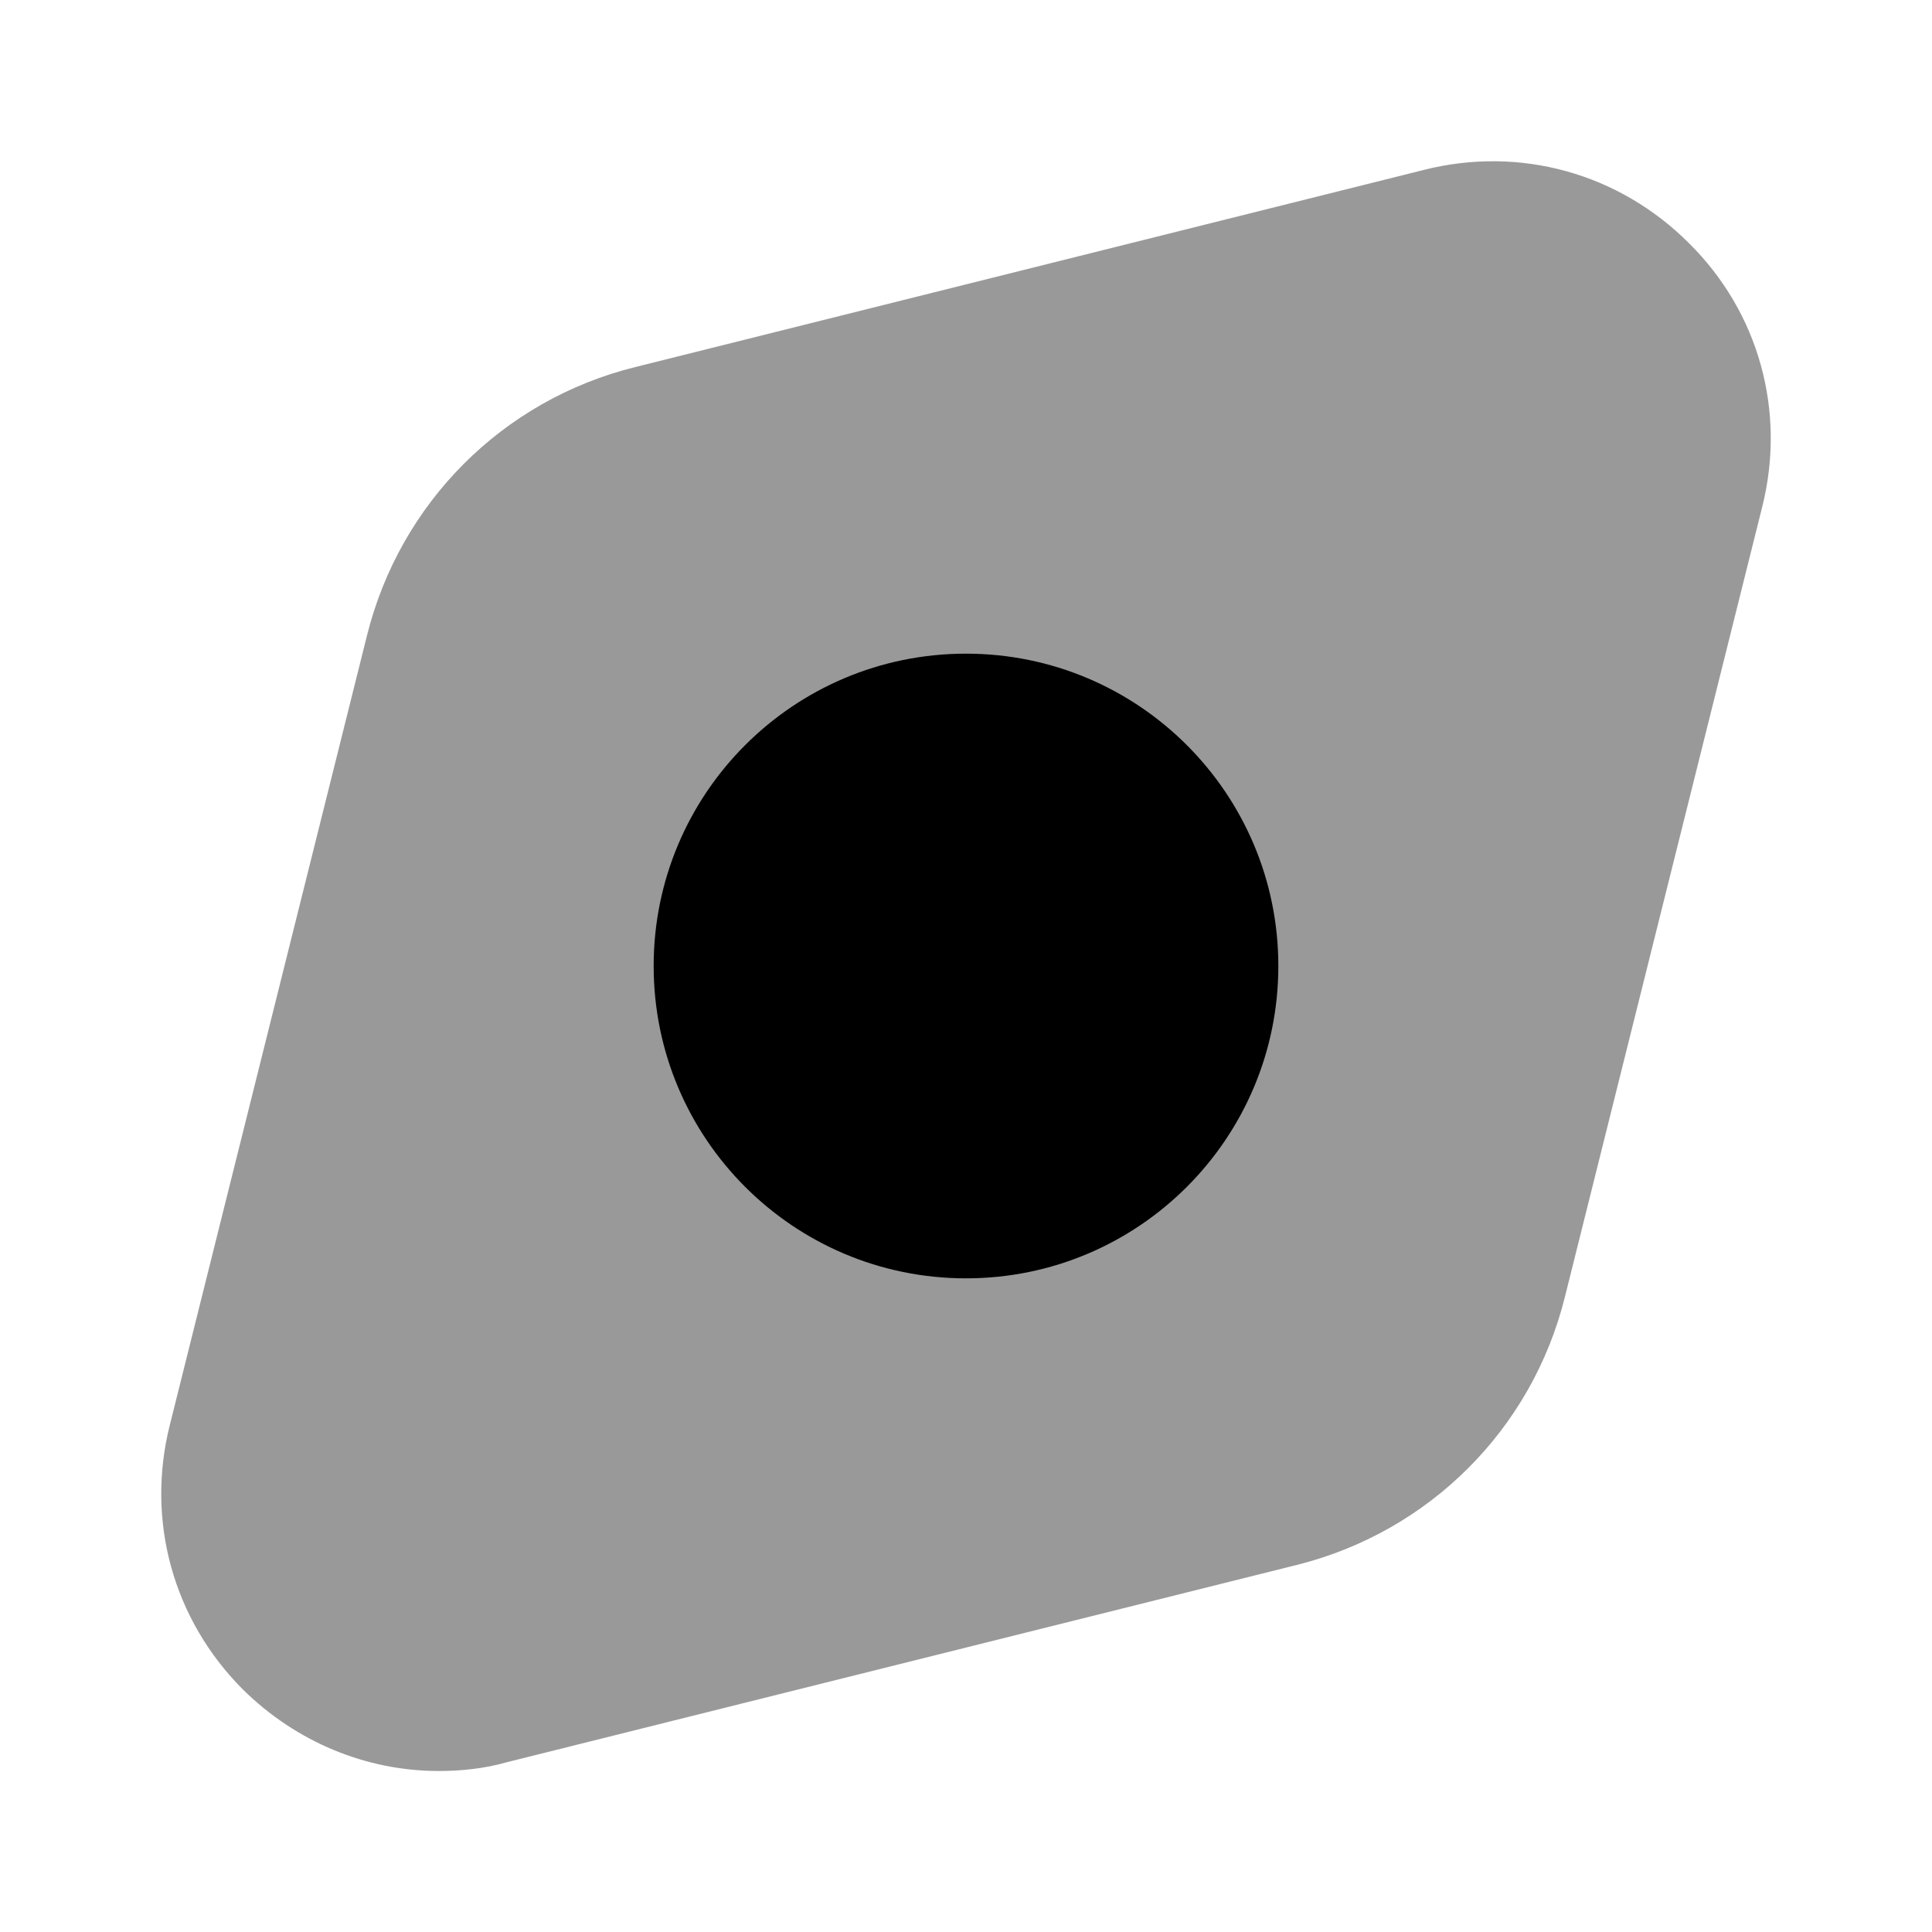 <svg width="24" height="24" viewBox="0 0 24 24"  xmlns="http://www.w3.org/2000/svg">
<path opacity="0.4" d="M20.98 3.02C20.11 2.15 18.88 1.81 17.69 2.11L7.89 4.56C6.24 4.97 4.97 6.25 4.56 7.89L2.11 17.7C1.81 18.89 2.15 20.12 3.02 20.99C3.68 21.64 4.55 22 5.45 22C5.73 22 6.02 21.97 6.3 21.89L16.11 19.44C17.75 19.03 19.03 17.76 19.44 16.11L21.89 6.3C22.19 5.11 21.85 3.88 20.98 3.02Z" />
<path d="M12 15.88C14.143 15.88 15.88 14.143 15.88 12C15.88 9.857 14.143 8.12 12 8.12C9.857 8.12 8.12 9.857 8.12 12C8.12 14.143 9.857 15.88 12 15.88Z" />
</svg>
